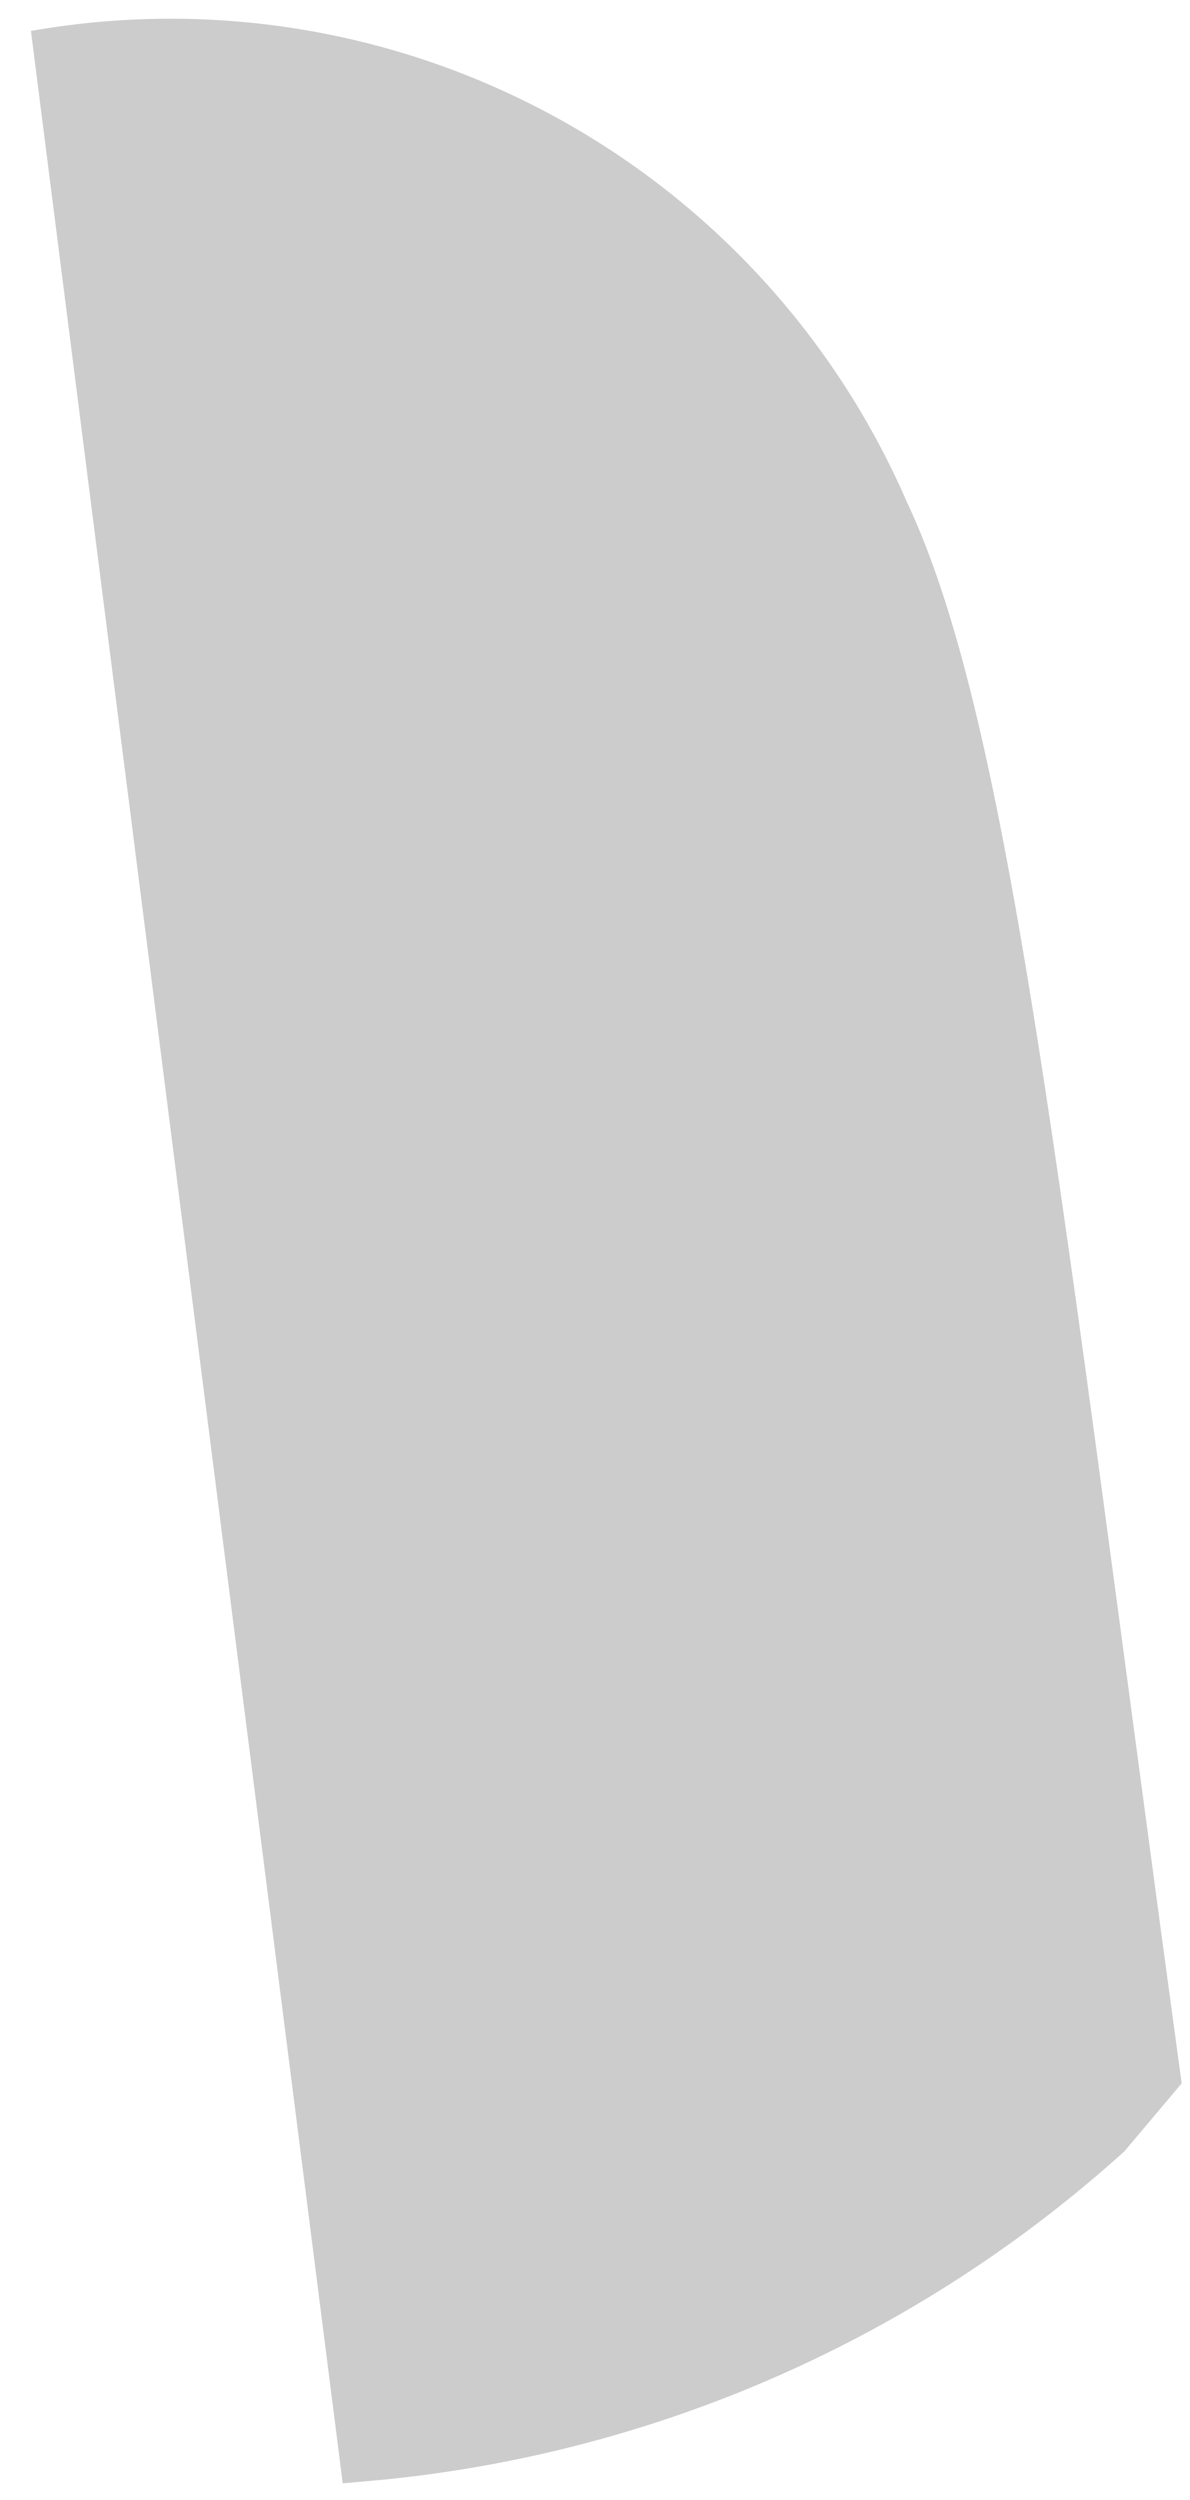 <?xml version="1.0" encoding="UTF-8" standalone="no"?><svg width='20' height='42' viewBox='0 0 20 42' fill='none' xmlns='http://www.w3.org/2000/svg'>
<path opacity='0.2' d='M19.86 35C17.81 20 17 12.15 15.24 8.43C14.032 5.649 11.923 3.356 9.252 1.921C6.582 0.486 3.506 -0.007 0.52 0.52L5.76 41.72L6.43 41.66C11.07 41.202 15.441 39.267 18.9 36.14L19.86 35Z' fill='black'/>
</svg>
